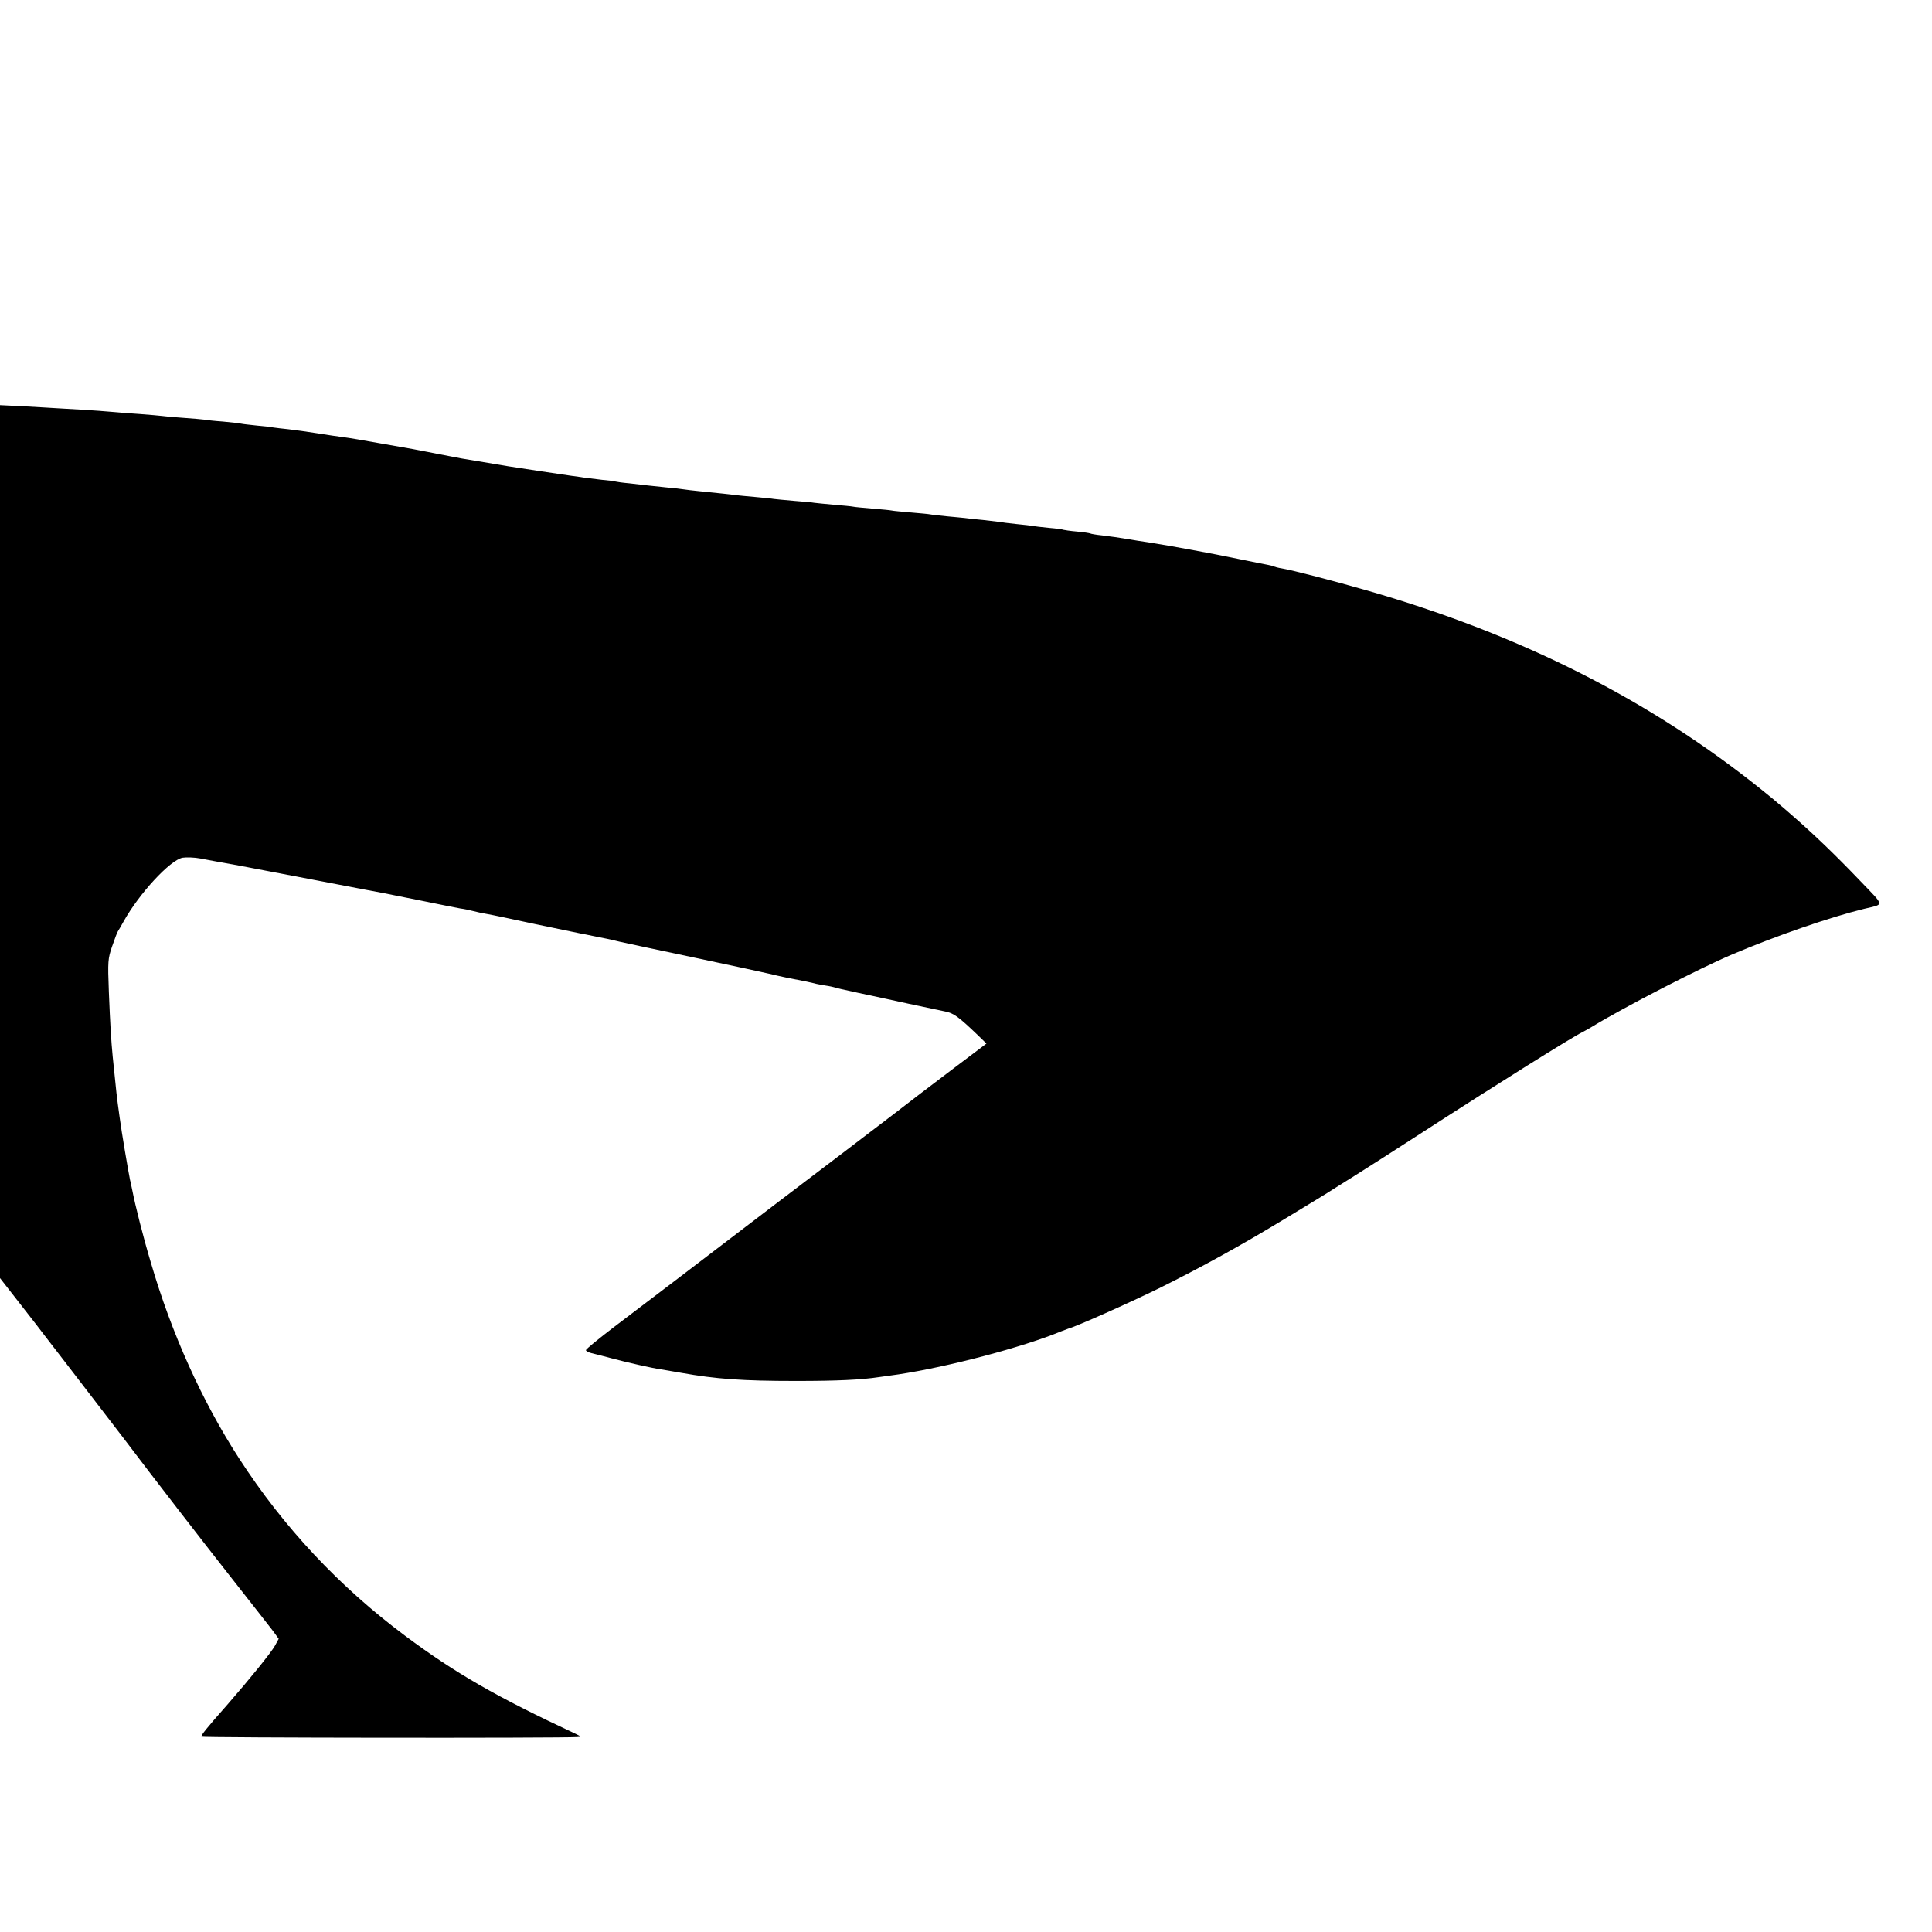 <?xml version="1.0" standalone="no"?>
<!DOCTYPE svg PUBLIC "-//W3C//DTD SVG 20010904//EN"
 "http://www.w3.org/TR/2001/REC-SVG-20010904/DTD/svg10.dtd">
<svg version="1.0" xmlns="http://www.w3.org/2000/svg"
 width="1001pt" height="1001pt" viewBox="0 0 1001 1001"
 preserveAspectRatio="xMidYMid meet">
<g transform="translate(0,1001) scale(0.1,-0.1)"
fill="#000000" stroke="none">
<path d="M0 5649 l0 -2261 103 -132 c56 -72 118 -151 137 -177 19 -25 101
-130 181 -235 80 -104 177 -230 215 -280 165 -218 410 -535 573 -742 97 -123
189 -241 206 -263 l29 -40 -19 -35 c-19 -35 -130 -172 -246 -305 -114 -129
-139 -161 -135 -167 3 -6 1857 -8 1946 -2 23 1 23 2 -10 18 -407 190 -621 313
-880 506 -342 255 -631 563 -862 921 -191 295 -350 648 -456 1012 -40 133 -81
296 -97 378 -5 22 -9 45 -11 50 -8 38 -45 255 -54 325 -17 122 -15 110 -36
315 -8 83 -13 162 -20 337 -6 158 -5 171 17 235 13 37 26 73 30 78 4 6 17 28
29 50 80 144 241 319 306 331 19 3 61 2 92 -4 31 -6 122 -23 202 -37 80 -15
273 -52 430 -82 157 -30 296 -57 310 -59 14 -3 104 -21 200 -40 96 -20 189
-38 205 -41 17 -2 46 -8 65 -13 19 -5 51 -12 70 -15 19 -3 55 -11 80 -16 35
-8 296 -63 405 -85 11 -2 43 -8 70 -14 28 -6 59 -12 70 -14 11 -2 40 -9 65
-15 25 -6 196 -42 380 -81 184 -39 362 -77 395 -85 53 -13 115 -26 195 -41 14
-3 32 -7 40 -9 8 -3 33 -7 55 -11 22 -3 43 -8 46 -9 3 -2 59 -15 125 -29 65
-14 184 -39 264 -57 80 -17 165 -35 189 -40 43 -9 69 -28 169 -124 l43 -42
-171 -129 c-94 -71 -177 -134 -183 -139 -7 -6 -192 -148 -412 -315 -220 -167
-436 -331 -480 -365 -220 -168 -495 -378 -683 -520 -80 -61 -146 -115 -146
-120 -1 -5 13 -12 29 -16 17 -4 64 -16 105 -27 74 -20 215 -52 255 -57 11 -2
58 -10 105 -18 179 -32 315 -42 595 -42 214 0 338 6 430 20 17 2 62 9 100 14
257 39 642 140 843 223 15 6 32 12 37 14 39 10 313 132 470 209 216 107 425
222 657 363 88 53 167 102 176 107 9 6 28 17 42 26 14 9 77 49 140 88 63 40
219 139 345 221 402 260 783 498 835 523 8 4 30 16 48 27 171 104 551 300 727
375 224 95 503 192 683 236 107 26 110 9 -23 148 -128 134 -242 243 -355 341
-29 25 -57 50 -64 55 -6 6 -45 38 -86 71 -581 467 -1249 805 -2045 1034 -177
51 -385 105 -444 115 -19 3 -37 8 -41 10 -3 2 -19 6 -34 9 -16 3 -83 16 -150
30 -66 14 -170 34 -231 45 -112 21 -121 22 -235 41 -36 5 -78 12 -95 15 -69
11 -93 15 -145 21 -30 3 -58 8 -61 10 -4 2 -35 7 -70 10 -35 3 -66 8 -69 9 -3
2 -37 7 -75 10 -38 4 -76 8 -85 10 -8 2 -46 6 -85 10 -38 4 -78 9 -87 11 -9 1
-48 6 -85 10 -37 3 -79 8 -93 10 -14 1 -56 6 -94 9 -38 4 -77 8 -86 10 -9 2
-54 6 -101 10 -46 4 -91 8 -99 10 -8 2 -53 6 -100 10 -47 4 -92 8 -100 10 -8
2 -53 6 -100 10 -47 4 -92 9 -101 10 -8 2 -55 6 -105 10 -49 4 -96 9 -105 10
-9 2 -52 6 -95 10 -43 4 -90 8 -104 10 -26 4 -78 9 -185 20 -33 3 -71 8 -85
10 -14 2 -54 7 -90 10 -36 4 -78 8 -95 10 -16 2 -59 7 -95 11 -36 3 -67 8 -70
9 -3 2 -34 6 -70 9 -36 4 -76 9 -90 11 -14 2 -45 7 -70 10 -49 7 -276 41 -325
49 -65 11 -221 37 -245 41 -14 3 -70 13 -125 24 -116 23 -116 23 -300 55 -77
14 -160 28 -185 31 -25 3 -85 12 -135 20 -49 8 -117 17 -150 21 -33 3 -68 8
-77 9 -9 2 -48 7 -85 10 -37 4 -75 8 -83 10 -8 2 -51 7 -95 11 -44 3 -88 8
-97 10 -10 1 -57 6 -105 9 -49 3 -99 8 -113 10 -14 2 -65 6 -115 10 -49 3
-108 8 -130 10 -22 2 -87 7 -145 11 -58 3 -127 7 -155 9 -27 2 -105 6 -172 10
l-123 6 0 -2262z"/>
</g>
</svg>
